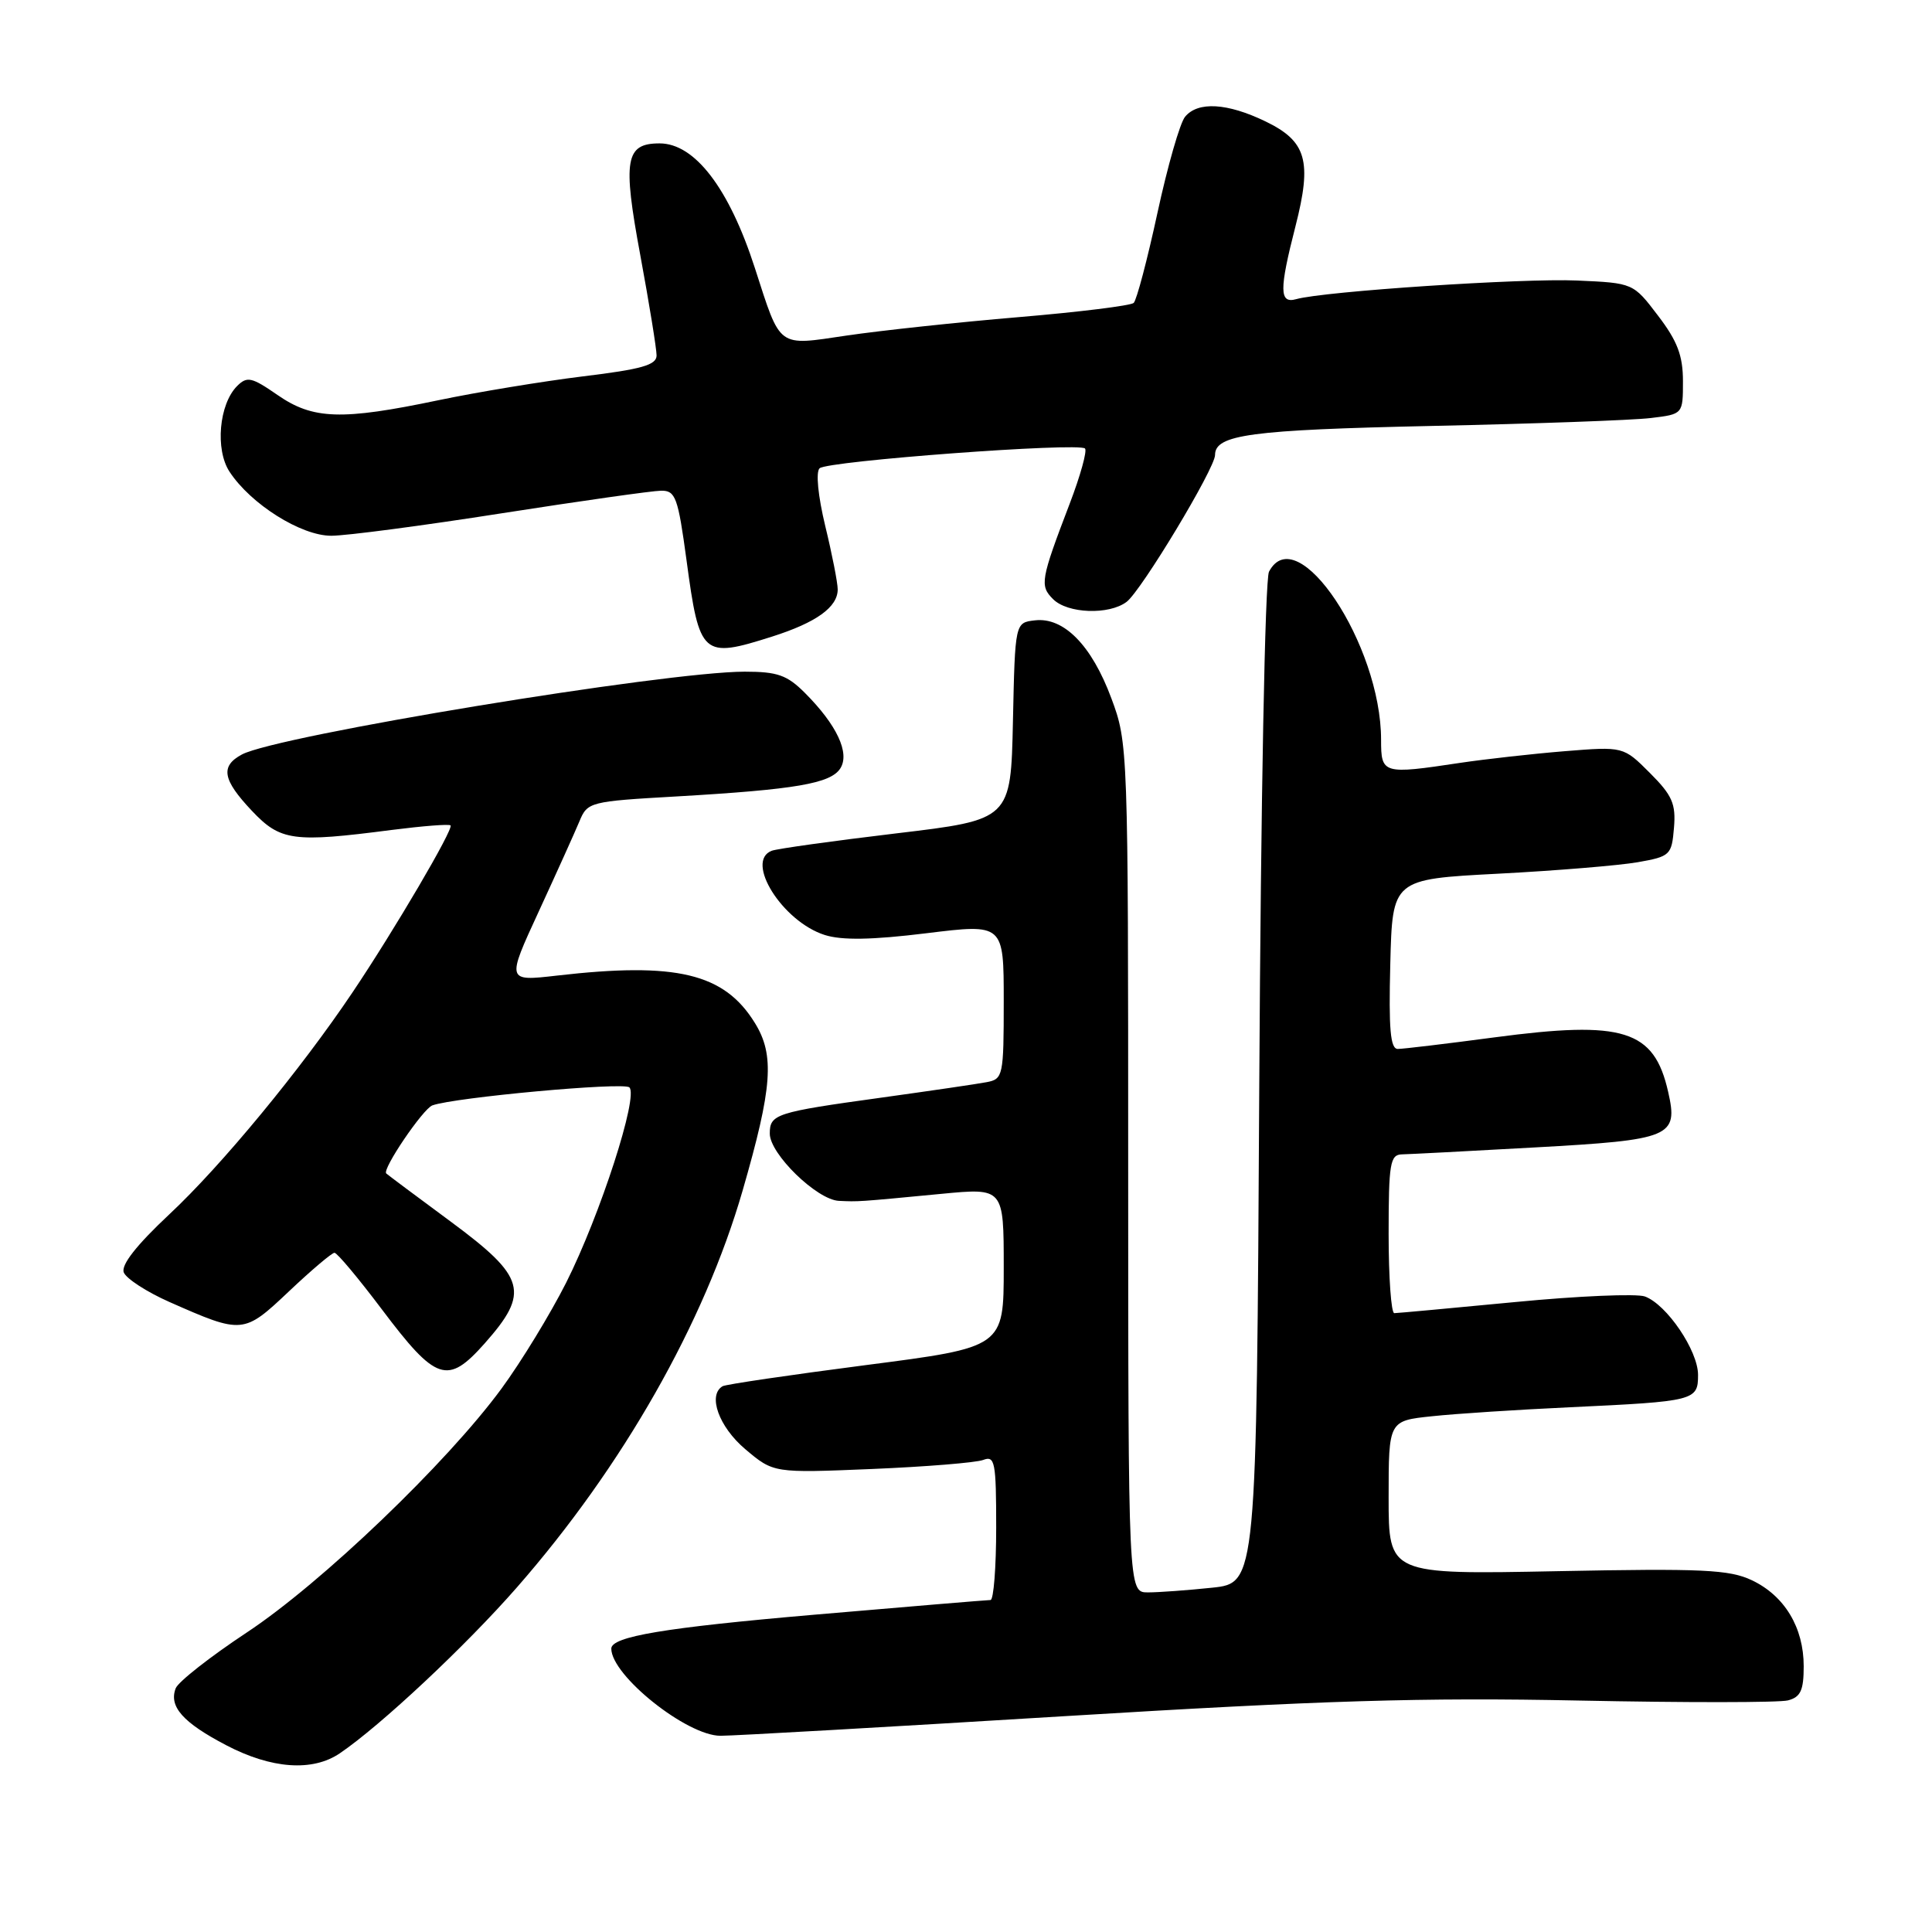 <?xml version="1.0" encoding="UTF-8" standalone="no"?>
<!DOCTYPE svg PUBLIC "-//W3C//DTD SVG 1.1//EN" "http://www.w3.org/Graphics/SVG/1.1/DTD/svg11.dtd" >
<svg xmlns="http://www.w3.org/2000/svg" xmlns:xlink="http://www.w3.org/1999/xlink" version="1.1" viewBox="0 0 256 256">
 <g >
 <path fill="currentColor"
d=" M 45.03 232.32 C 50.45 228.64 61.73 218.07 68.50 210.33 C 82.52 194.31 93.33 175.30 98.40 157.76 C 102.35 144.09 102.67 139.81 100.02 135.54 C 95.96 128.96 89.63 127.45 73.80 129.27 C 67.11 130.04 67.11 130.04 71.39 120.77 C 73.74 115.67 76.16 110.31 76.77 108.85 C 77.84 106.26 78.11 106.19 89.68 105.53 C 105.42 104.62 110.08 103.82 111.35 101.81 C 112.63 99.78 110.89 96.06 106.67 91.83 C 104.30 89.45 103.02 89.00 98.67 89.00 C 88.10 89.01 36.74 97.47 32.06 99.97 C 29.17 101.52 29.48 103.31 33.37 107.43 C 37.16 111.44 38.83 111.67 51.92 109.97 C 56.00 109.45 59.51 109.17 59.70 109.37 C 60.14 109.81 52.26 123.24 46.72 131.48 C 39.84 141.73 29.33 154.47 22.42 160.92 C 18.10 164.97 16.02 167.61 16.40 168.60 C 16.72 169.42 19.44 171.19 22.45 172.52 C 32.14 176.80 32.28 176.79 38.30 171.10 C 41.27 168.29 43.98 166.00 44.32 166.00 C 44.67 166.00 47.48 169.36 50.57 173.46 C 57.79 183.05 59.29 183.56 64.22 178.01 C 70.23 171.23 69.67 169.23 59.75 161.89 C 55.21 158.54 51.36 155.66 51.18 155.49 C 50.60 154.95 56.05 146.92 57.29 146.47 C 60.22 145.41 82.59 143.36 83.39 144.08 C 84.64 145.20 79.54 160.97 75.01 169.98 C 72.92 174.11 69.07 180.43 66.45 184.00 C 59.24 193.83 42.58 209.79 32.69 216.32 C 27.84 219.53 23.61 222.85 23.28 223.71 C 22.35 226.13 24.24 228.25 29.97 231.25 C 35.97 234.39 41.41 234.78 45.03 232.32 Z  M 141.09 227.40 C 175.29 225.31 188.47 224.91 209.17 225.33 C 223.29 225.62 235.78 225.61 236.92 225.31 C 238.59 224.87 239.00 223.98 239.00 220.79 C 239.00 215.65 236.47 211.45 232.13 209.39 C 229.15 207.98 225.59 207.81 206.33 208.19 C 184.00 208.63 184.00 208.63 184.00 198.44 C 184.00 188.26 184.00 188.26 189.75 187.66 C 192.91 187.32 201.12 186.79 208.00 186.47 C 224.60 185.69 225.00 185.59 225.00 182.18 C 225.00 178.97 220.86 172.86 217.96 171.79 C 216.88 171.39 209.13 171.72 200.75 172.53 C 192.36 173.33 185.16 174.00 184.75 174.00 C 184.34 174.00 184.00 169.28 184.00 163.50 C 184.00 154.18 184.20 153.00 185.75 152.96 C 186.71 152.94 194.65 152.53 203.38 152.04 C 221.46 151.04 222.40 150.65 221.04 144.68 C 219.18 136.44 215.14 135.18 198.00 137.46 C 191.68 138.30 185.92 138.99 185.22 138.99 C 184.23 139.00 184.00 136.39 184.22 127.75 C 184.50 116.50 184.50 116.50 198.50 115.77 C 206.20 115.37 214.53 114.68 217.00 114.25 C 221.32 113.49 221.51 113.30 221.81 109.69 C 222.08 106.51 221.58 105.38 218.62 102.42 C 215.11 98.91 215.11 98.91 207.30 99.54 C 203.01 99.89 196.80 100.59 193.50 101.08 C 183.21 102.63 183.00 102.57 183.00 98.02 C 183.00 85.41 171.86 68.70 168.15 75.75 C 167.62 76.75 167.07 106.01 166.86 143.63 C 166.50 209.76 166.50 209.76 160.60 210.38 C 157.36 210.72 153.54 211.00 152.10 211.00 C 149.50 211.00 149.50 211.00 149.49 154.75 C 149.49 99.02 149.47 98.44 147.25 92.50 C 144.65 85.51 140.96 81.75 137.13 82.20 C 134.50 82.50 134.50 82.50 134.22 95.56 C 133.94 108.62 133.94 108.62 118.73 110.43 C 110.37 111.43 102.96 112.46 102.26 112.73 C 98.65 114.11 103.68 122.11 109.28 123.89 C 111.55 124.61 115.52 124.55 122.75 123.66 C 133.00 122.40 133.00 122.40 133.00 132.68 C 133.00 142.55 132.91 142.98 130.75 143.39 C 129.51 143.63 123.21 144.55 116.73 145.45 C 102.76 147.38 102.00 147.63 102.00 150.21 C 102.00 152.90 108.23 158.97 111.15 159.12 C 113.79 159.24 113.48 159.27 124.75 158.19 C 133.00 157.40 133.00 157.40 133.00 167.96 C 133.00 178.52 133.00 178.52 114.75 180.88 C 104.71 182.18 96.16 183.44 95.75 183.68 C 93.74 184.86 95.25 189.06 98.75 192.02 C 102.50 195.19 102.50 195.19 115.53 194.65 C 122.69 194.35 129.33 193.81 130.28 193.45 C 131.83 192.85 132.00 193.71 132.00 202.39 C 132.00 207.68 131.66 212.00 131.25 212.01 C 130.84 212.01 120.26 212.89 107.75 213.97 C 88.08 215.67 81.00 216.85 81.00 218.45 C 81.00 222.01 91.01 230.00 95.47 230.00 C 97.24 230.00 117.77 228.83 141.09 227.40 Z  M 102.31 84.35 C 108.16 82.49 111.00 80.45 111.00 78.10 C 111.00 77.22 110.26 73.44 109.35 69.70 C 108.39 65.71 108.08 62.55 108.60 62.05 C 109.64 61.08 142.93 58.60 143.77 59.43 C 144.07 59.74 143.16 63.03 141.74 66.74 C 137.88 76.84 137.75 77.61 139.54 79.39 C 141.45 81.31 146.95 81.51 149.28 79.75 C 151.23 78.28 161.00 62.06 161.00 60.29 C 161.00 57.59 165.69 56.96 189.70 56.44 C 203.34 56.15 216.41 55.68 218.75 55.39 C 223.00 54.88 223.00 54.88 223.00 50.52 C 223.00 47.13 222.27 45.19 219.70 41.83 C 216.41 37.50 216.41 37.50 208.95 37.17 C 201.81 36.85 175.40 38.60 171.75 39.64 C 169.51 40.27 169.49 38.43 171.66 29.97 C 173.87 21.33 173.13 18.72 167.69 16.09 C 162.62 13.64 158.73 13.41 157.03 15.47 C 156.35 16.28 154.71 22.01 153.37 28.20 C 152.03 34.40 150.61 39.77 150.22 40.14 C 149.82 40.50 142.97 41.35 135.00 42.02 C 127.03 42.69 116.76 43.79 112.20 44.46 C 102.92 45.83 103.50 46.26 100.02 35.50 C 96.61 24.95 92.06 19.00 87.40 19.00 C 82.86 19.00 82.49 21.15 84.84 33.80 C 86.03 40.24 87.00 46.22 87.00 47.10 C 87.00 48.37 85.01 48.93 77.25 49.87 C 71.89 50.53 63.27 51.95 58.10 53.03 C 45.26 55.72 41.47 55.60 36.76 52.33 C 33.35 49.97 32.74 49.83 31.42 51.15 C 29.02 53.55 28.49 59.57 30.41 62.50 C 33.22 66.80 39.90 71.00 43.90 70.99 C 45.88 70.99 56.05 69.65 66.50 68.01 C 76.95 66.38 86.45 65.03 87.61 65.02 C 89.51 65.00 89.84 65.89 90.97 74.25 C 92.68 86.96 93.06 87.29 102.31 84.35 Z "/>
</g>
</svg>